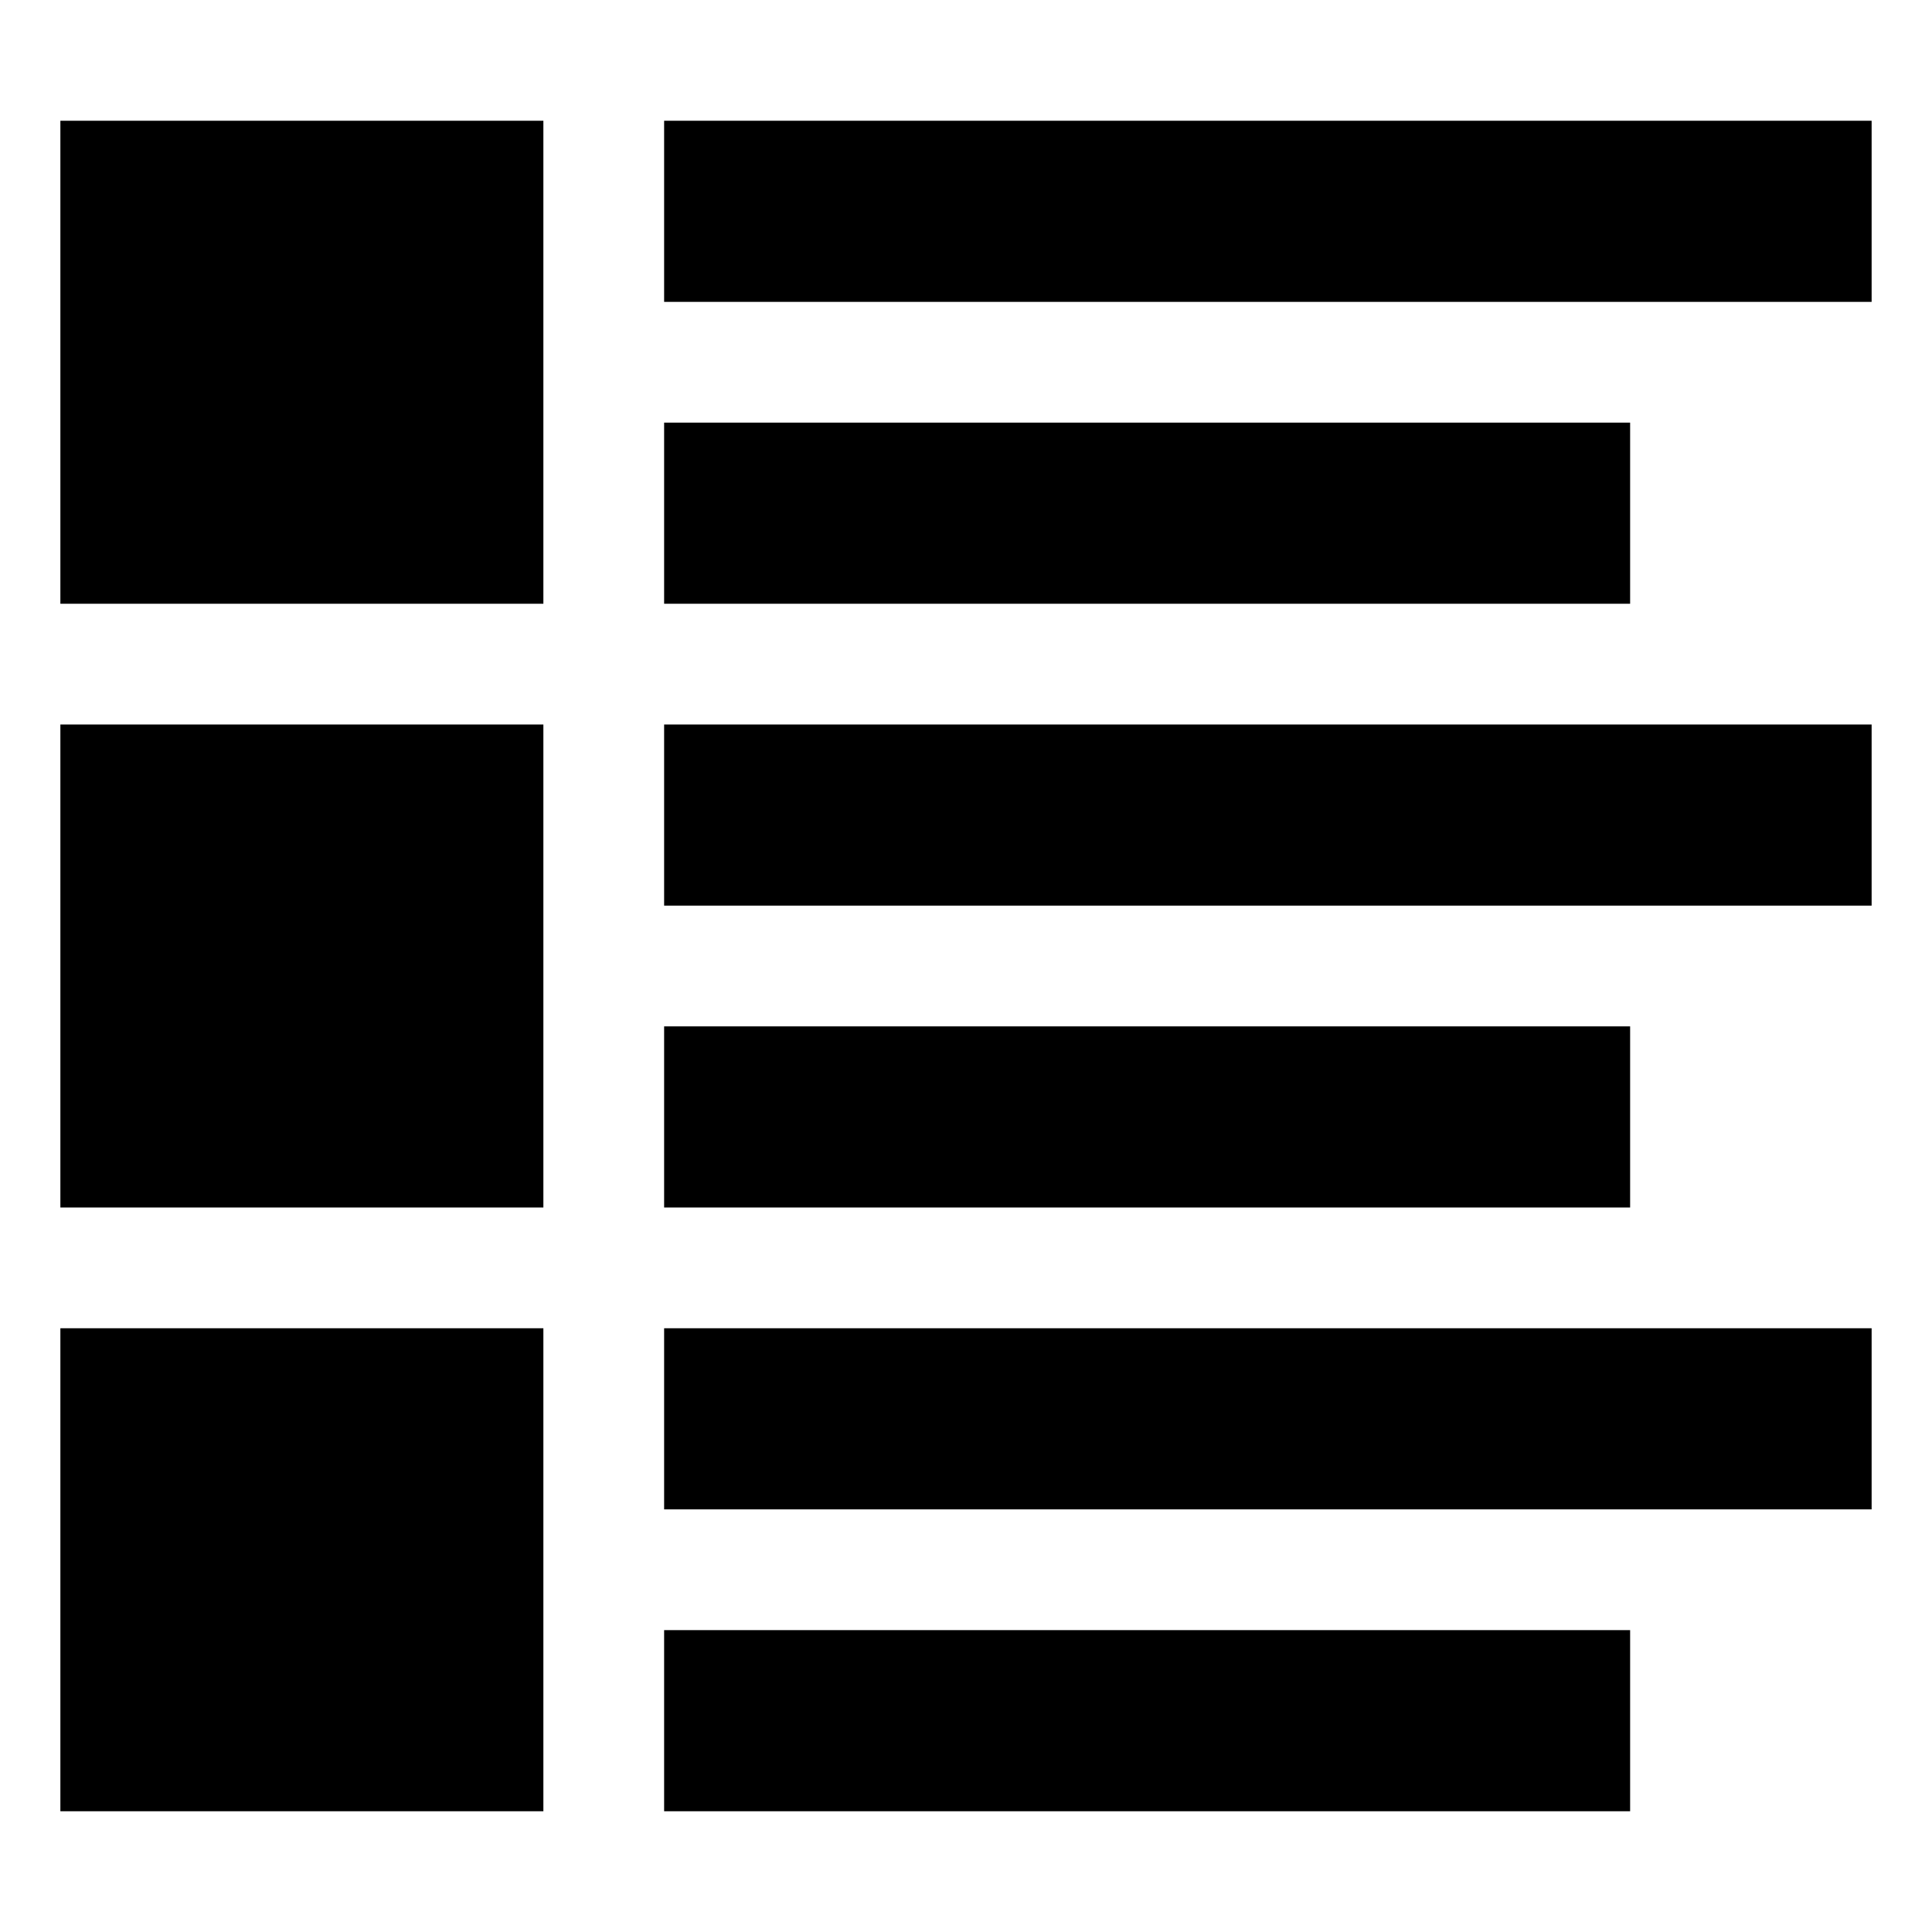 <!-- Generated by IcoMoon.io -->
<svg version="1.1" xmlns="http://www.w3.org/2000/svg" width="64" height="64" viewBox="0 0 64 64">
<title>list-rich</title>
<path d="M2 4h16v16h-16v-16z"></path>
<path d="M2 24h16v16h-16v-16z"></path>
<path d="M2 44h16v16h-16v-16z"></path>
<path d="M22 4h40v6h-40v-6z"></path>
<path d="M22 14h32v6h-32v-6z"></path>
<path d="M22 24h40v6h-40v-6z"></path>
<path d="M22 34h32v6h-32v-6z"></path>
<path d="M22 54h32v6h-32v-6z"></path>
<path d="M22 44h40v6h-40v-6z"></path>
</svg>
